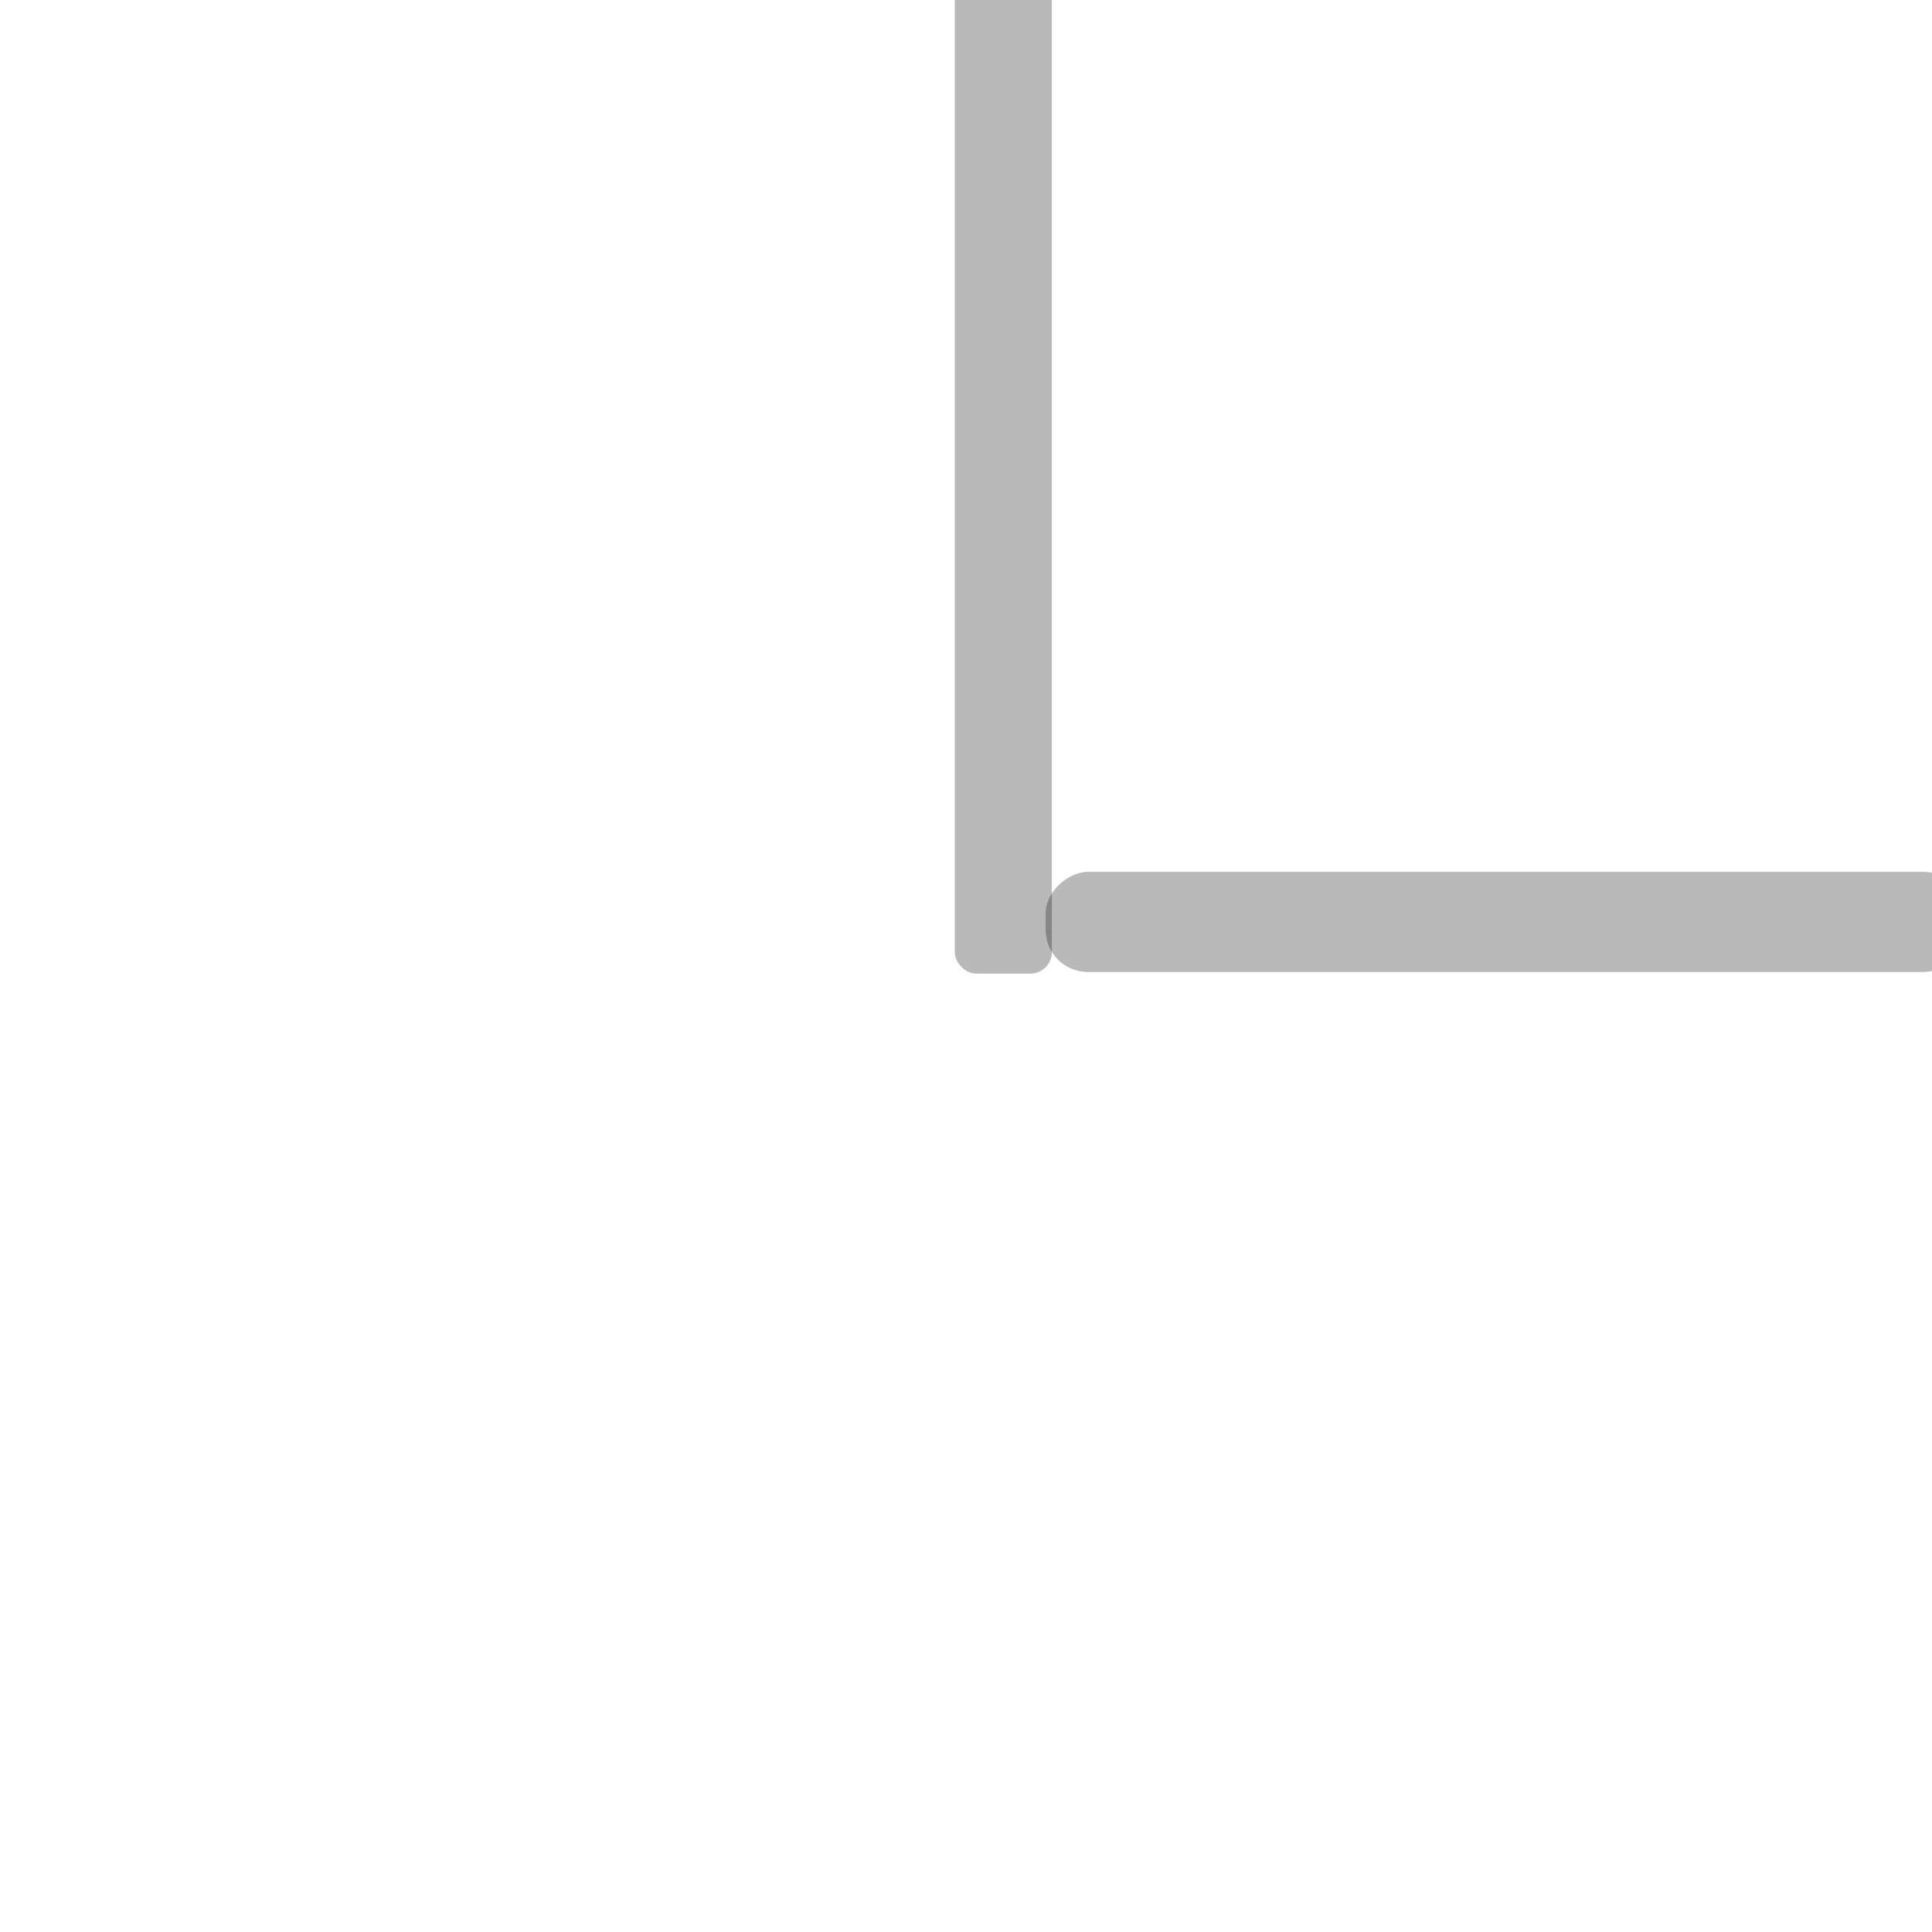 <?xml version="1.0" encoding="UTF-8" standalone="no"?>
<!-- Created with Inkscape (http://www.inkscape.org/) -->

<svg
   width="256mm"
   height="256mm"
   viewBox="0 0 256 256"
   version="1.1"
   id="svg5"
   inkscape:version="1.1 (c4e8f9e, 2021-05-24)"
   sodipodi:docname="LastChild.svg"
   xmlns:inkscape="http://www.inkscape.org/namespaces/inkscape"
   xmlns:sodipodi="http://sodipodi.sourceforge.net/DTD/sodipodi-0.dtd"
   xmlns="http://www.w3.org/2000/svg"
   xmlns:svg="http://www.w3.org/2000/svg">
  <sodipodi:namedview
     id="namedview7"
     pagecolor="#ffffff"
     bordercolor="#666666"
     borderopacity="1.0"
     inkscape:pageshadow="2"
     inkscape:pageopacity="0.0"
     inkscape:pagecheckerboard="0"
     inkscape:document-units="px"
     showgrid="false"
     inkscape:zoom="0.63785073"
     inkscape:cx="574.58584"
     inkscape:cy="561.25984"
     inkscape:window-width="1680"
     inkscape:window-height="938"
     inkscape:window-x="0"
     inkscape:window-y="25"
     inkscape:window-maximized="1"
     inkscape:current-layer="layer1" />
  <defs
     id="defs2" />
  <g
     inkscape:label="Layer 1"
     inkscape:groupmode="layer"
     id="layer1">
    <rect
       style="fill:#000000;fill-opacity:0.275;stroke:#000000;stroke-width:0;stroke-linecap:square;stroke-miterlimit:4;stroke-dasharray:none;stroke-dashoffset:8.467;stroke-opacity:1"
       id="rect1121"
       width="12.859"
       height="133.982"
       x="126.515"
       y="-4.978"
       ry="2.826" />
    <rect
       style="fill:#000000;fill-opacity:0.275;stroke:#000000;stroke-width:0;stroke-linecap:square;stroke-miterlimit:4;stroke-dasharray:none;stroke-dashoffset:8.467;stroke-opacity:1"
       id="rect1121-4"
       width="13.274"
       height="121.953"
       x="-128.797"
       y="138.545"
       ry="5.6"
       transform="rotate(-90)" />
  </g>
</svg>
